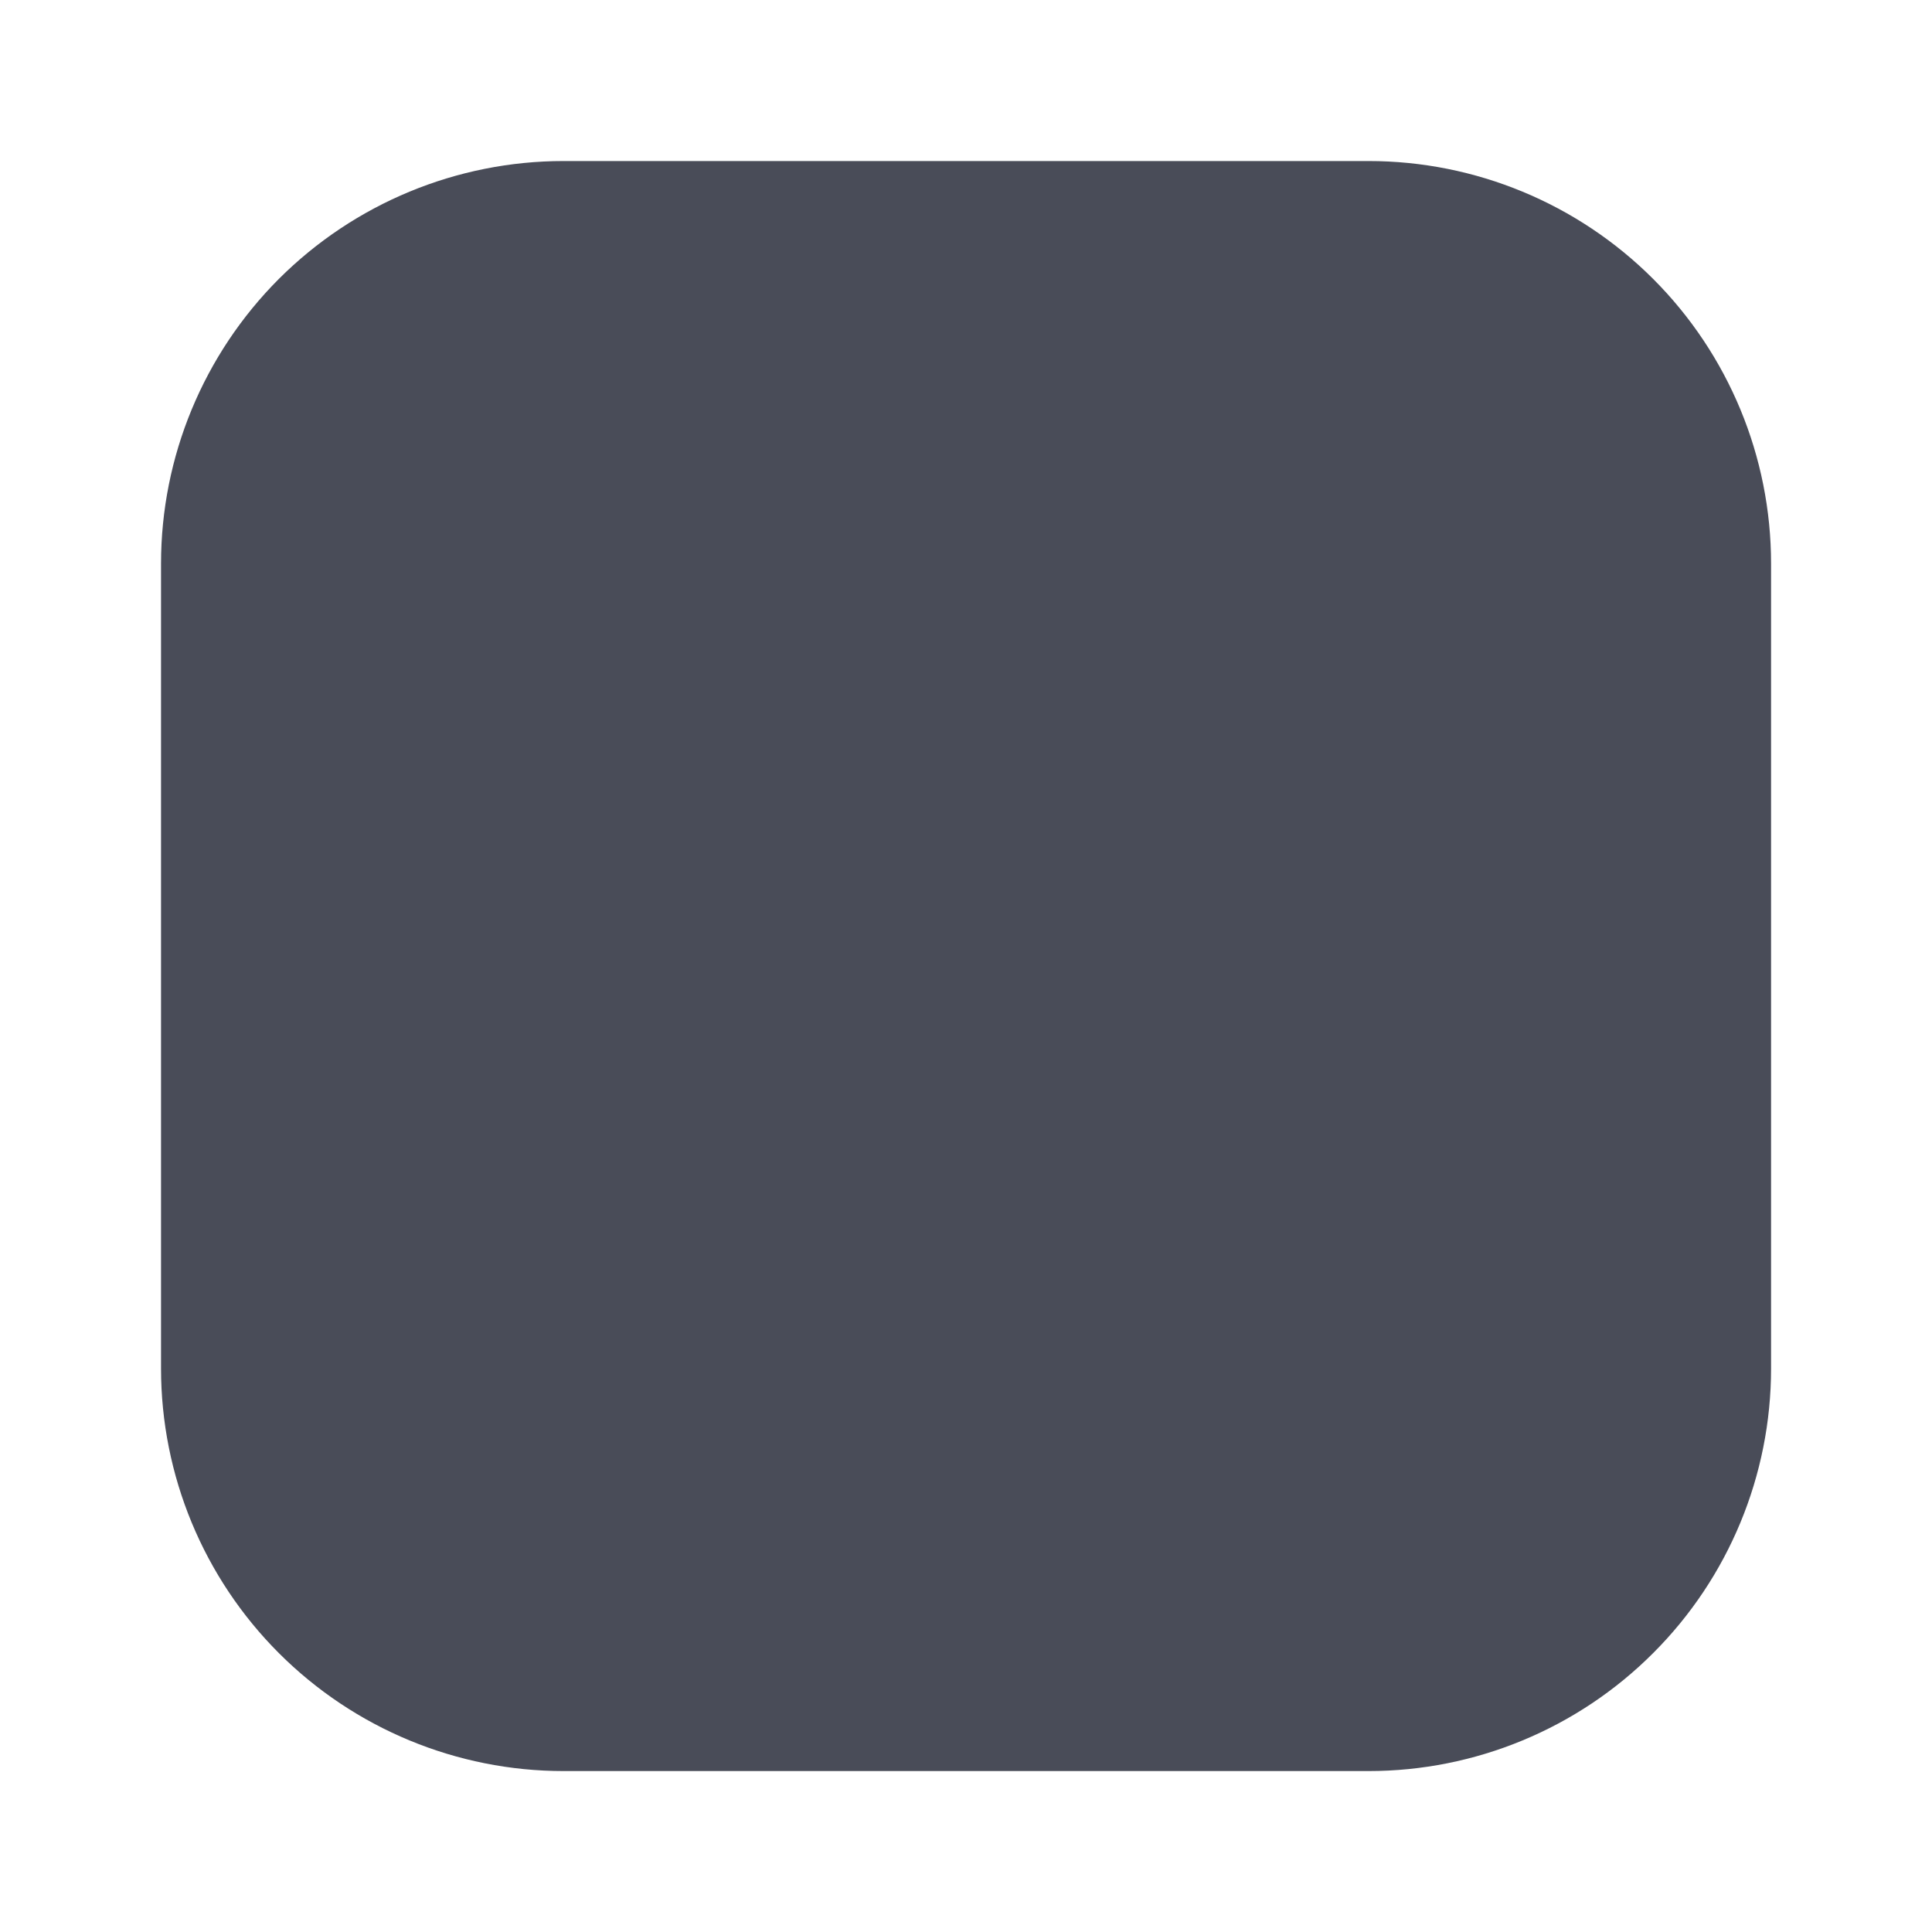 <svg width="20" height="20" viewBox="0 0 20 20" fill="none" xmlns="http://www.w3.org/2000/svg">
<path fill-rule="evenodd" clip-rule="evenodd" d="M5.834 1.667C4.729 1.667 3.669 2.106 2.887 2.887C2.106 3.669 1.667 4.729 1.667 5.834V14.167C1.667 15.272 2.106 16.332 2.887 17.113C3.669 17.895 4.729 18.334 5.834 18.334H14.167C15.272 18.334 16.332 17.895 17.113 17.113C17.895 16.332 18.334 15.272 18.334 14.167V5.834C18.334 4.729 17.895 3.669 17.113 2.887C16.332 2.106 15.272 1.667 14.167 1.667H5.834Z" fill="#494C58"/>
</svg>

